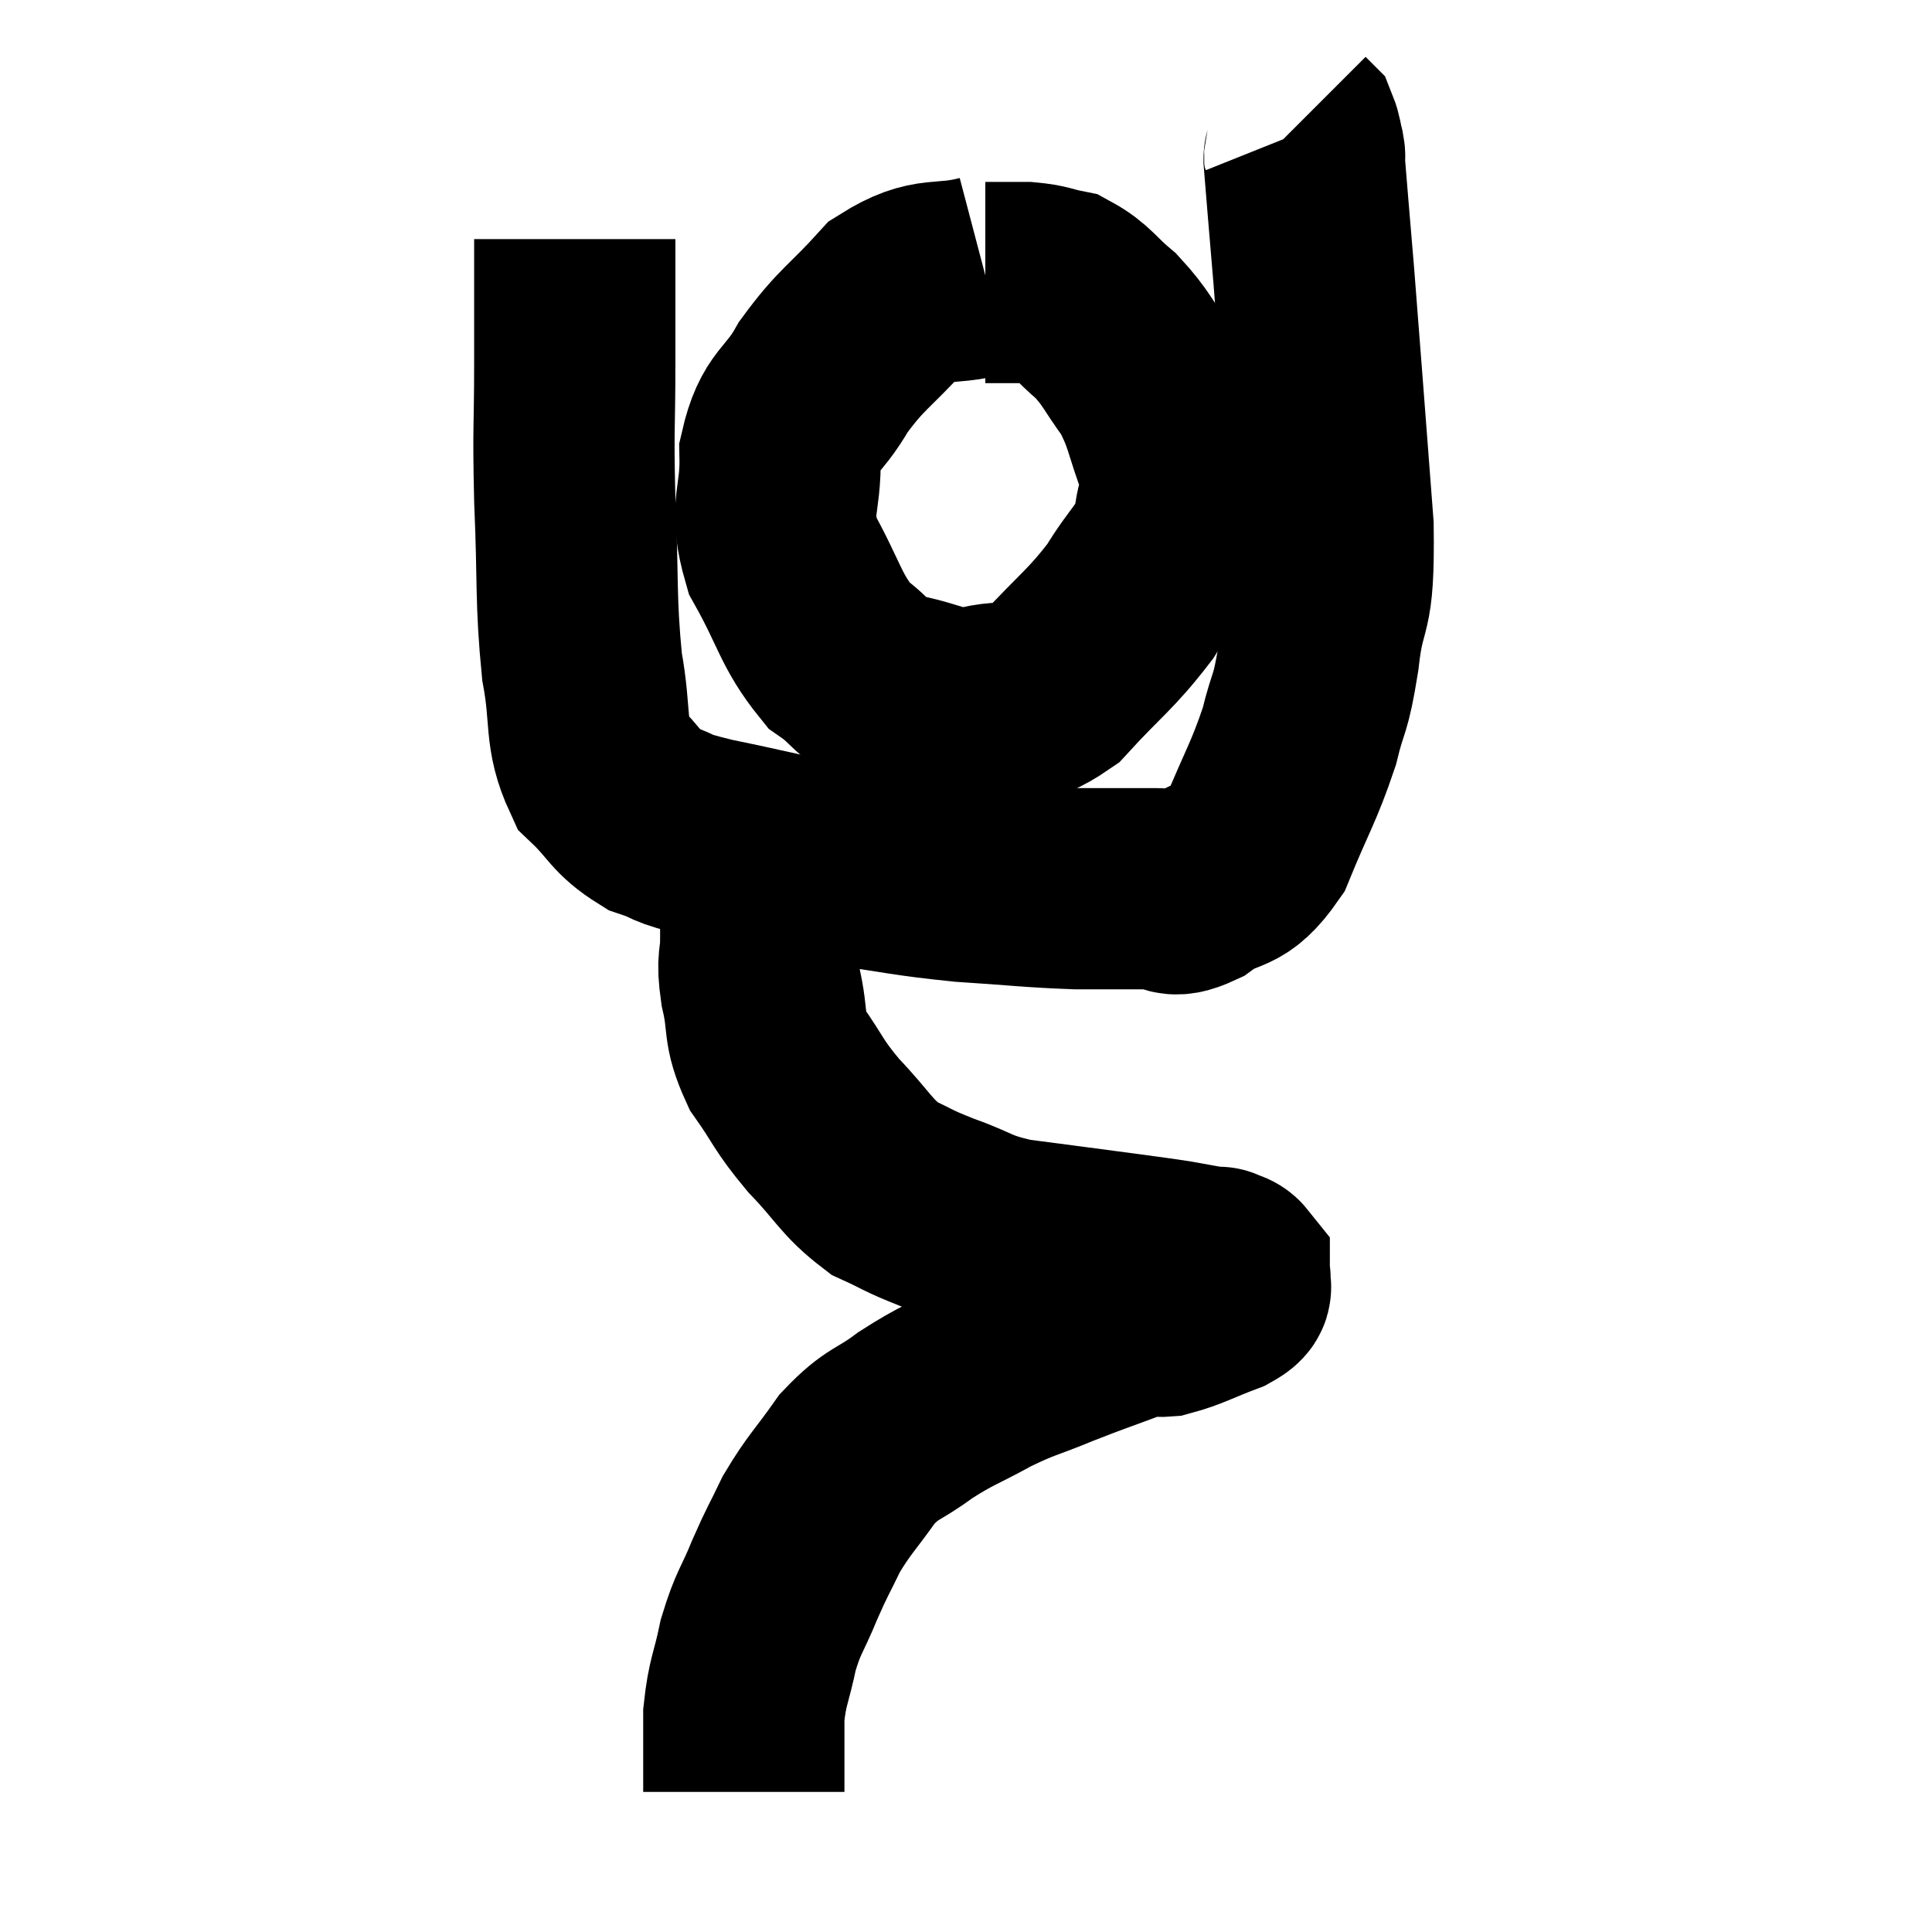 <svg width="48" height="48" viewBox="0 0 48 48" xmlns="http://www.w3.org/2000/svg"><path d="M 14.28 5.94 C 14.28 7.47, 14.28 7.38, 14.28 9 C 14.28 10.71, 14.235 10.53, 14.28 12.42 C 14.37 14.49, 14.295 14.88, 14.46 16.56 C 14.7 17.85, 14.505 18.195, 14.94 19.14 C 15.57 19.74, 15.525 19.92, 16.2 20.34 C 16.92 20.58, 16.47 20.535, 17.64 20.82 C 19.26 21.15, 19.305 21.21, 20.88 21.48 C 22.41 21.69, 22.47 21.75, 23.94 21.9 C 25.35 21.99, 25.56 22.035, 26.76 22.08 C 27.75 22.08, 28.02 22.08, 28.74 22.08 C 29.19 22.08, 29.025 22.365, 29.64 22.08 C 30.42 21.51, 30.54 21.885, 31.2 20.94 C 31.74 19.62, 31.89 19.455, 32.28 18.3 C 32.52 17.31, 32.55 17.625, 32.76 16.32 C 32.94 14.7, 33.15 15.45, 33.12 13.08 C 32.88 9.96, 32.82 9.12, 32.64 6.84 C 32.52 5.4, 32.46 4.725, 32.4 3.96 C 32.4 3.87, 32.43 3.945, 32.4 3.78 C 32.34 3.54, 32.34 3.45, 32.28 3.3 C 32.22 3.24, 32.19 3.21, 32.16 3.18 L 32.16 3.18" fill="none" stroke="black" stroke-width="5"></path><path d="M 24.48 6.84 C 23.34 7.14, 23.205 6.81, 22.2 7.44 C 21.33 8.4, 21.165 8.4, 20.46 9.36 C 19.92 10.32, 19.635 10.17, 19.38 11.28 C 19.41 12.54, 19.08 12.555, 19.44 13.8 C 20.13 15.03, 20.13 15.405, 20.82 16.26 C 21.51 16.74, 21.345 16.89, 22.2 17.22 C 23.22 17.4, 23.25 17.625, 24.24 17.58 C 25.2 17.31, 25.2 17.7, 26.16 17.04 C 27.12 15.99, 27.33 15.915, 28.08 14.94 C 28.62 14.04, 28.86 13.995, 29.16 13.14 C 29.22 12.33, 29.445 12.435, 29.28 11.52 C 28.89 10.5, 28.95 10.335, 28.5 9.48 C 27.99 8.79, 28.005 8.67, 27.48 8.1 C 26.94 7.65, 26.895 7.47, 26.4 7.2 C 25.95 7.11, 25.98 7.065, 25.5 7.02 C 24.99 7.02, 24.735 7.02, 24.48 7.02 L 24.48 7.02" fill="none" stroke="black" stroke-width="5"></path><path d="M 19.08 21.18 C 18.99 21.36, 18.945 21, 18.9 21.54 C 18.9 22.44, 18.9 22.59, 18.9 23.34 C 18.9 23.94, 18.795 23.79, 18.9 24.54 C 19.11 25.44, 18.93 25.485, 19.32 26.34 C 19.89 27.15, 19.8 27.165, 20.46 27.96 C 21.21 28.74, 21.255 28.98, 21.96 29.52 C 22.62 29.82, 22.485 29.805, 23.28 30.12 C 24.21 30.45, 24.105 30.54, 25.14 30.78 C 26.28 30.93, 26.415 30.945, 27.42 31.08 C 28.29 31.2, 28.47 31.215, 29.16 31.32 C 29.67 31.41, 29.895 31.455, 30.18 31.5 C 30.24 31.5, 30.27 31.5, 30.3 31.5 C 30.3 31.5, 30.24 31.47, 30.3 31.5 C 30.42 31.56, 30.48 31.545, 30.54 31.62 C 30.54 31.71, 30.54 31.755, 30.54 31.8 C 30.54 31.8, 30.585 31.71, 30.54 31.8 C 30.45 31.98, 30.765 31.935, 30.36 32.16 C 29.64 32.43, 29.475 32.55, 28.92 32.7 C 28.53 32.73, 28.815 32.565, 28.14 32.76 C 27.18 33.12, 27.135 33.12, 26.22 33.48 C 25.35 33.84, 25.35 33.78, 24.48 34.2 C 23.61 34.68, 23.535 34.65, 22.74 35.16 C 22.02 35.7, 21.945 35.565, 21.3 36.24 C 20.73 37.05, 20.61 37.11, 20.16 37.86 C 19.83 38.55, 19.83 38.49, 19.5 39.24 C 19.17 40.05, 19.095 40.02, 18.84 40.86 C 18.66 41.73, 18.57 41.76, 18.48 42.6 C 18.48 43.41, 18.48 43.74, 18.48 44.22 C 18.48 44.37, 18.48 44.445, 18.48 44.52 L 18.48 44.52" fill="none" stroke="black" stroke-width="5"></path></svg>